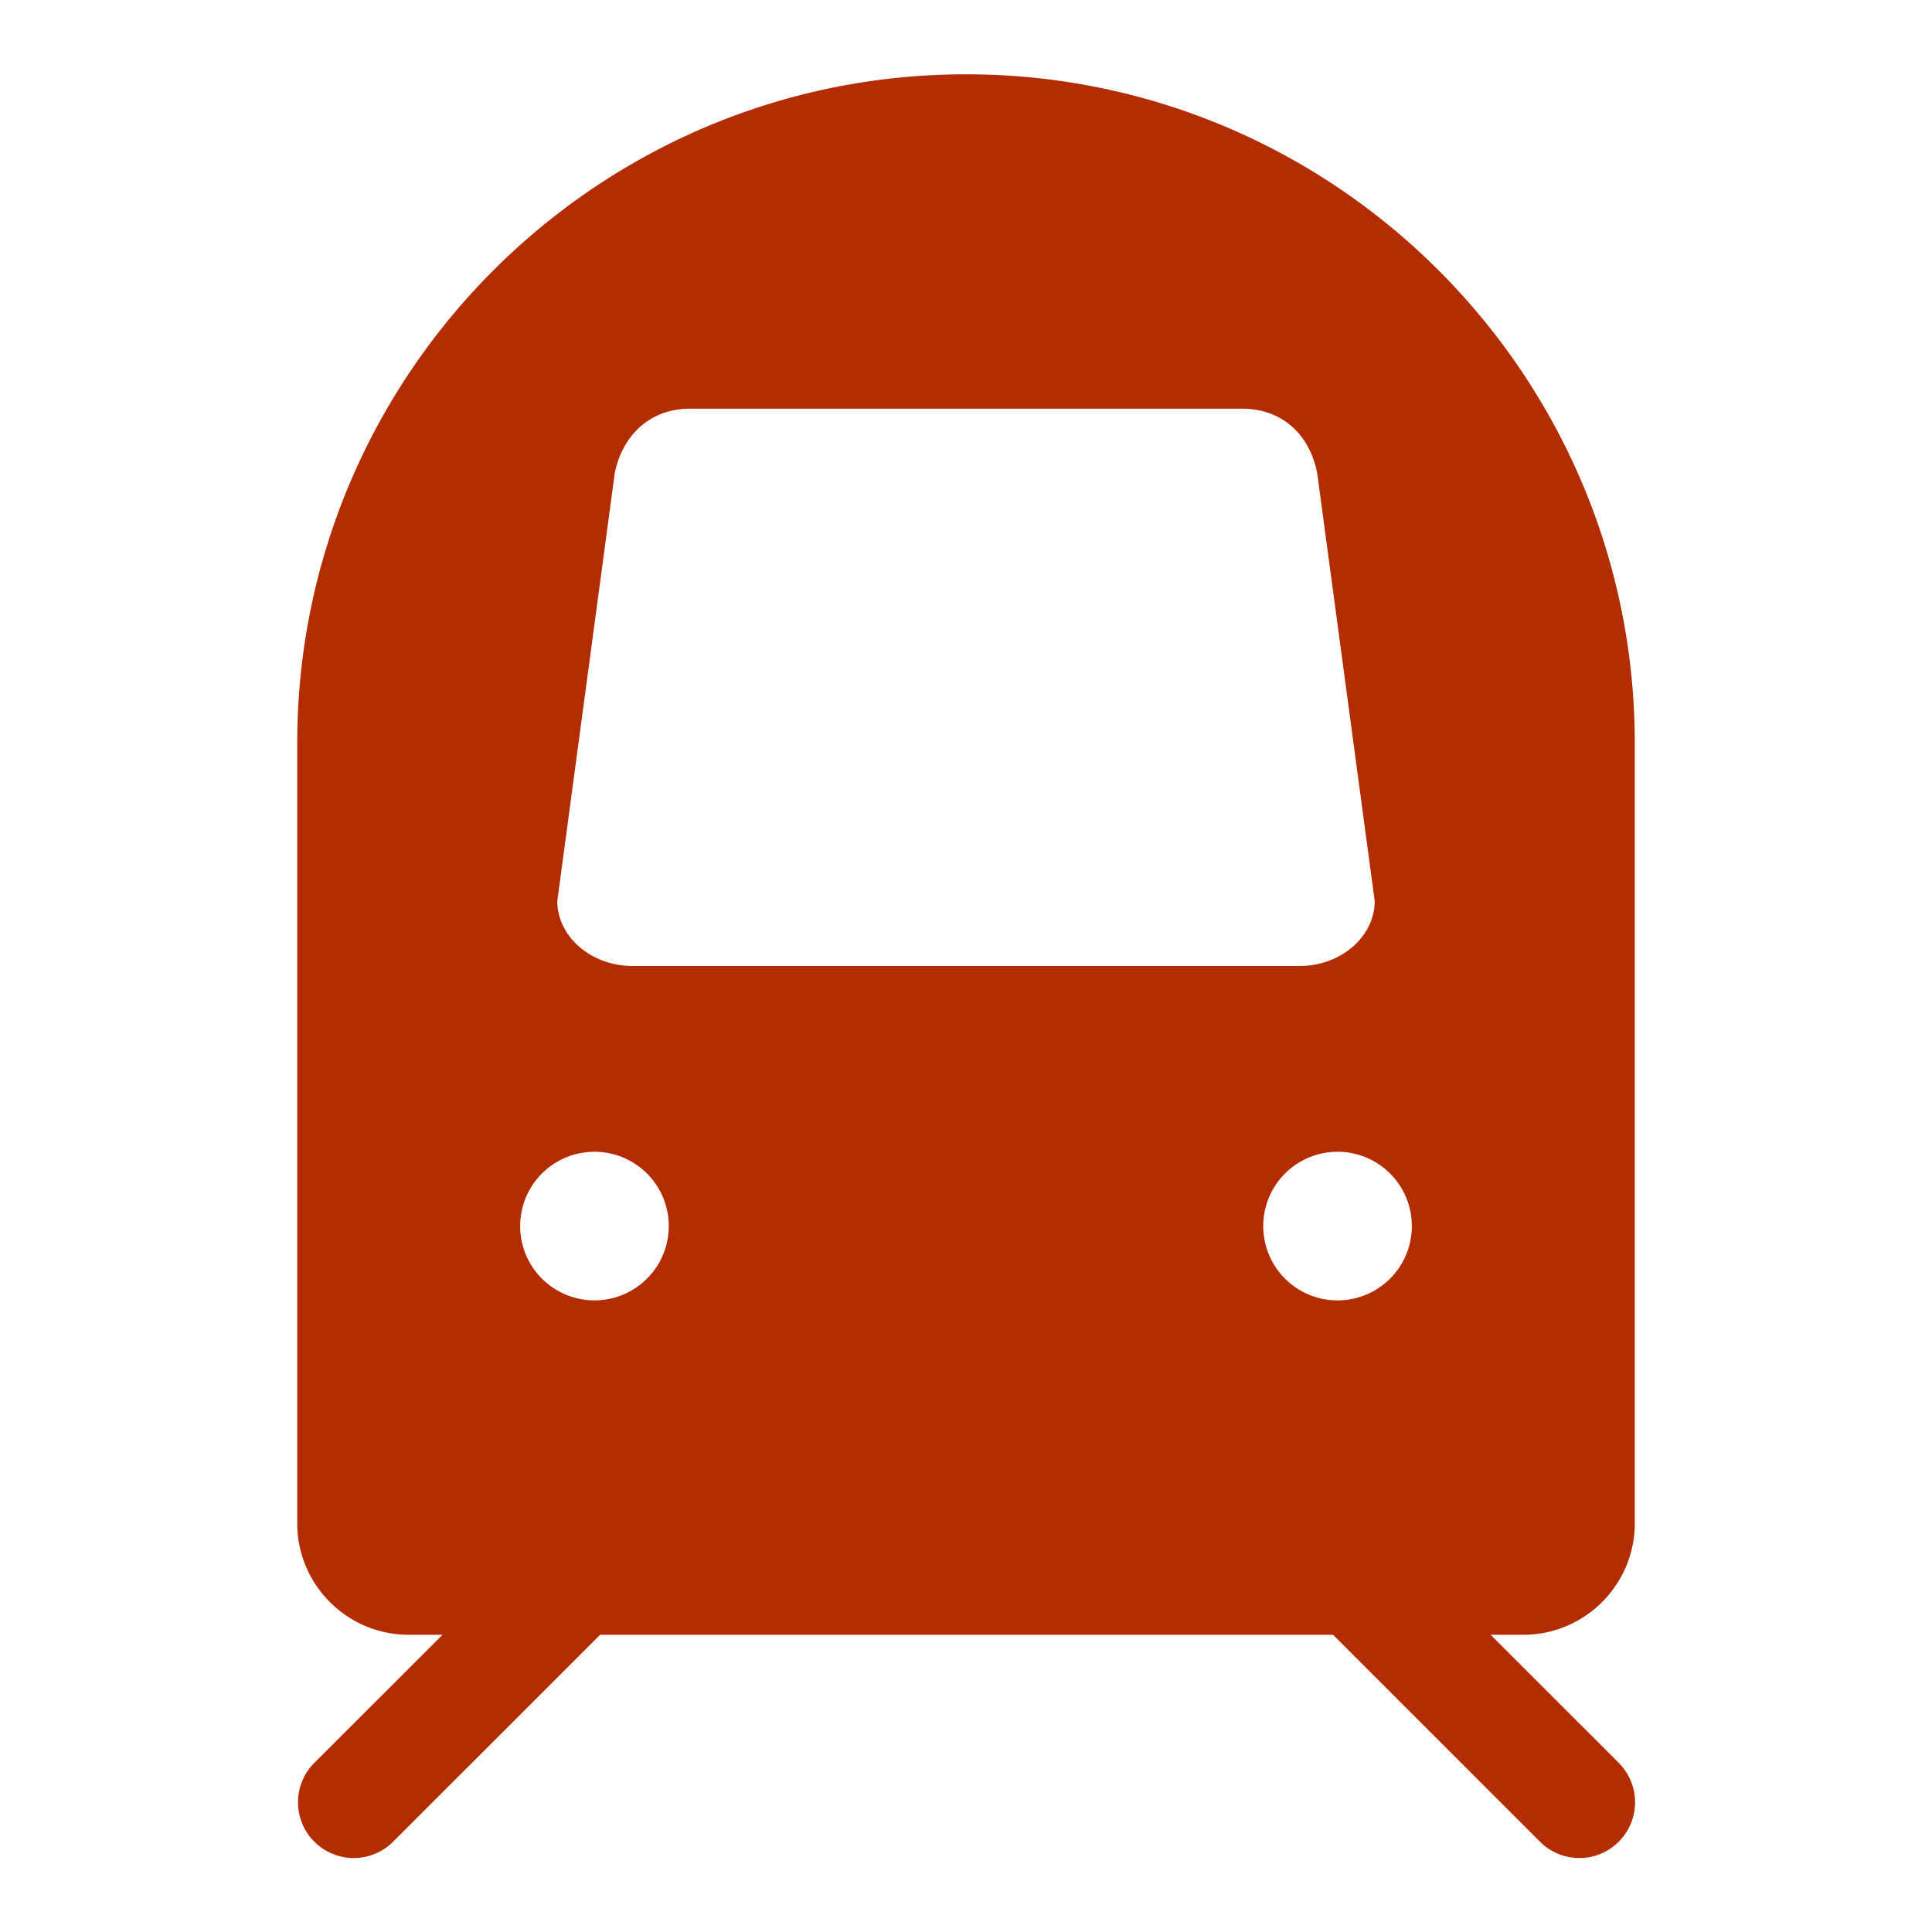 <svg xmlns="http://www.w3.org/2000/svg" width="52" height="52" viewBox="0 0 52 52"><path d="M43.57 47.448L40.12 44H41c1.654 0 3-1.346 3-3V20c0-9.925-8.075-18-18-18S8 10.075 8 20v21c0 1.654 1.346 3 3 3h.91l-3.45 3.448a1.5 1.5 0 1 0 2.122 2.121L16.152 44h19.727l5.57 5.57c.292.292.676.439 1.06.439s.767-.147 1.06-.44a1.5 1.5 0 0 0 0-2.12zM16.543 12.75c.19-.984.912-1.75 2.026-1.75h14.86c1.114 0 1.836.734 2.026 1.75L37 24.25c0 .962-.912 1.75-2.026 1.75H17.026C15.912 26 15 25.212 15 24.25l1.544-11.5zM16 35a2 2 0 1 1 0-4 2 2 0 0 1 0 4zm18-2a2 2 0 1 1 4 0 2 2 0 0 1-4 0z" fill="#B42C01"/></svg>